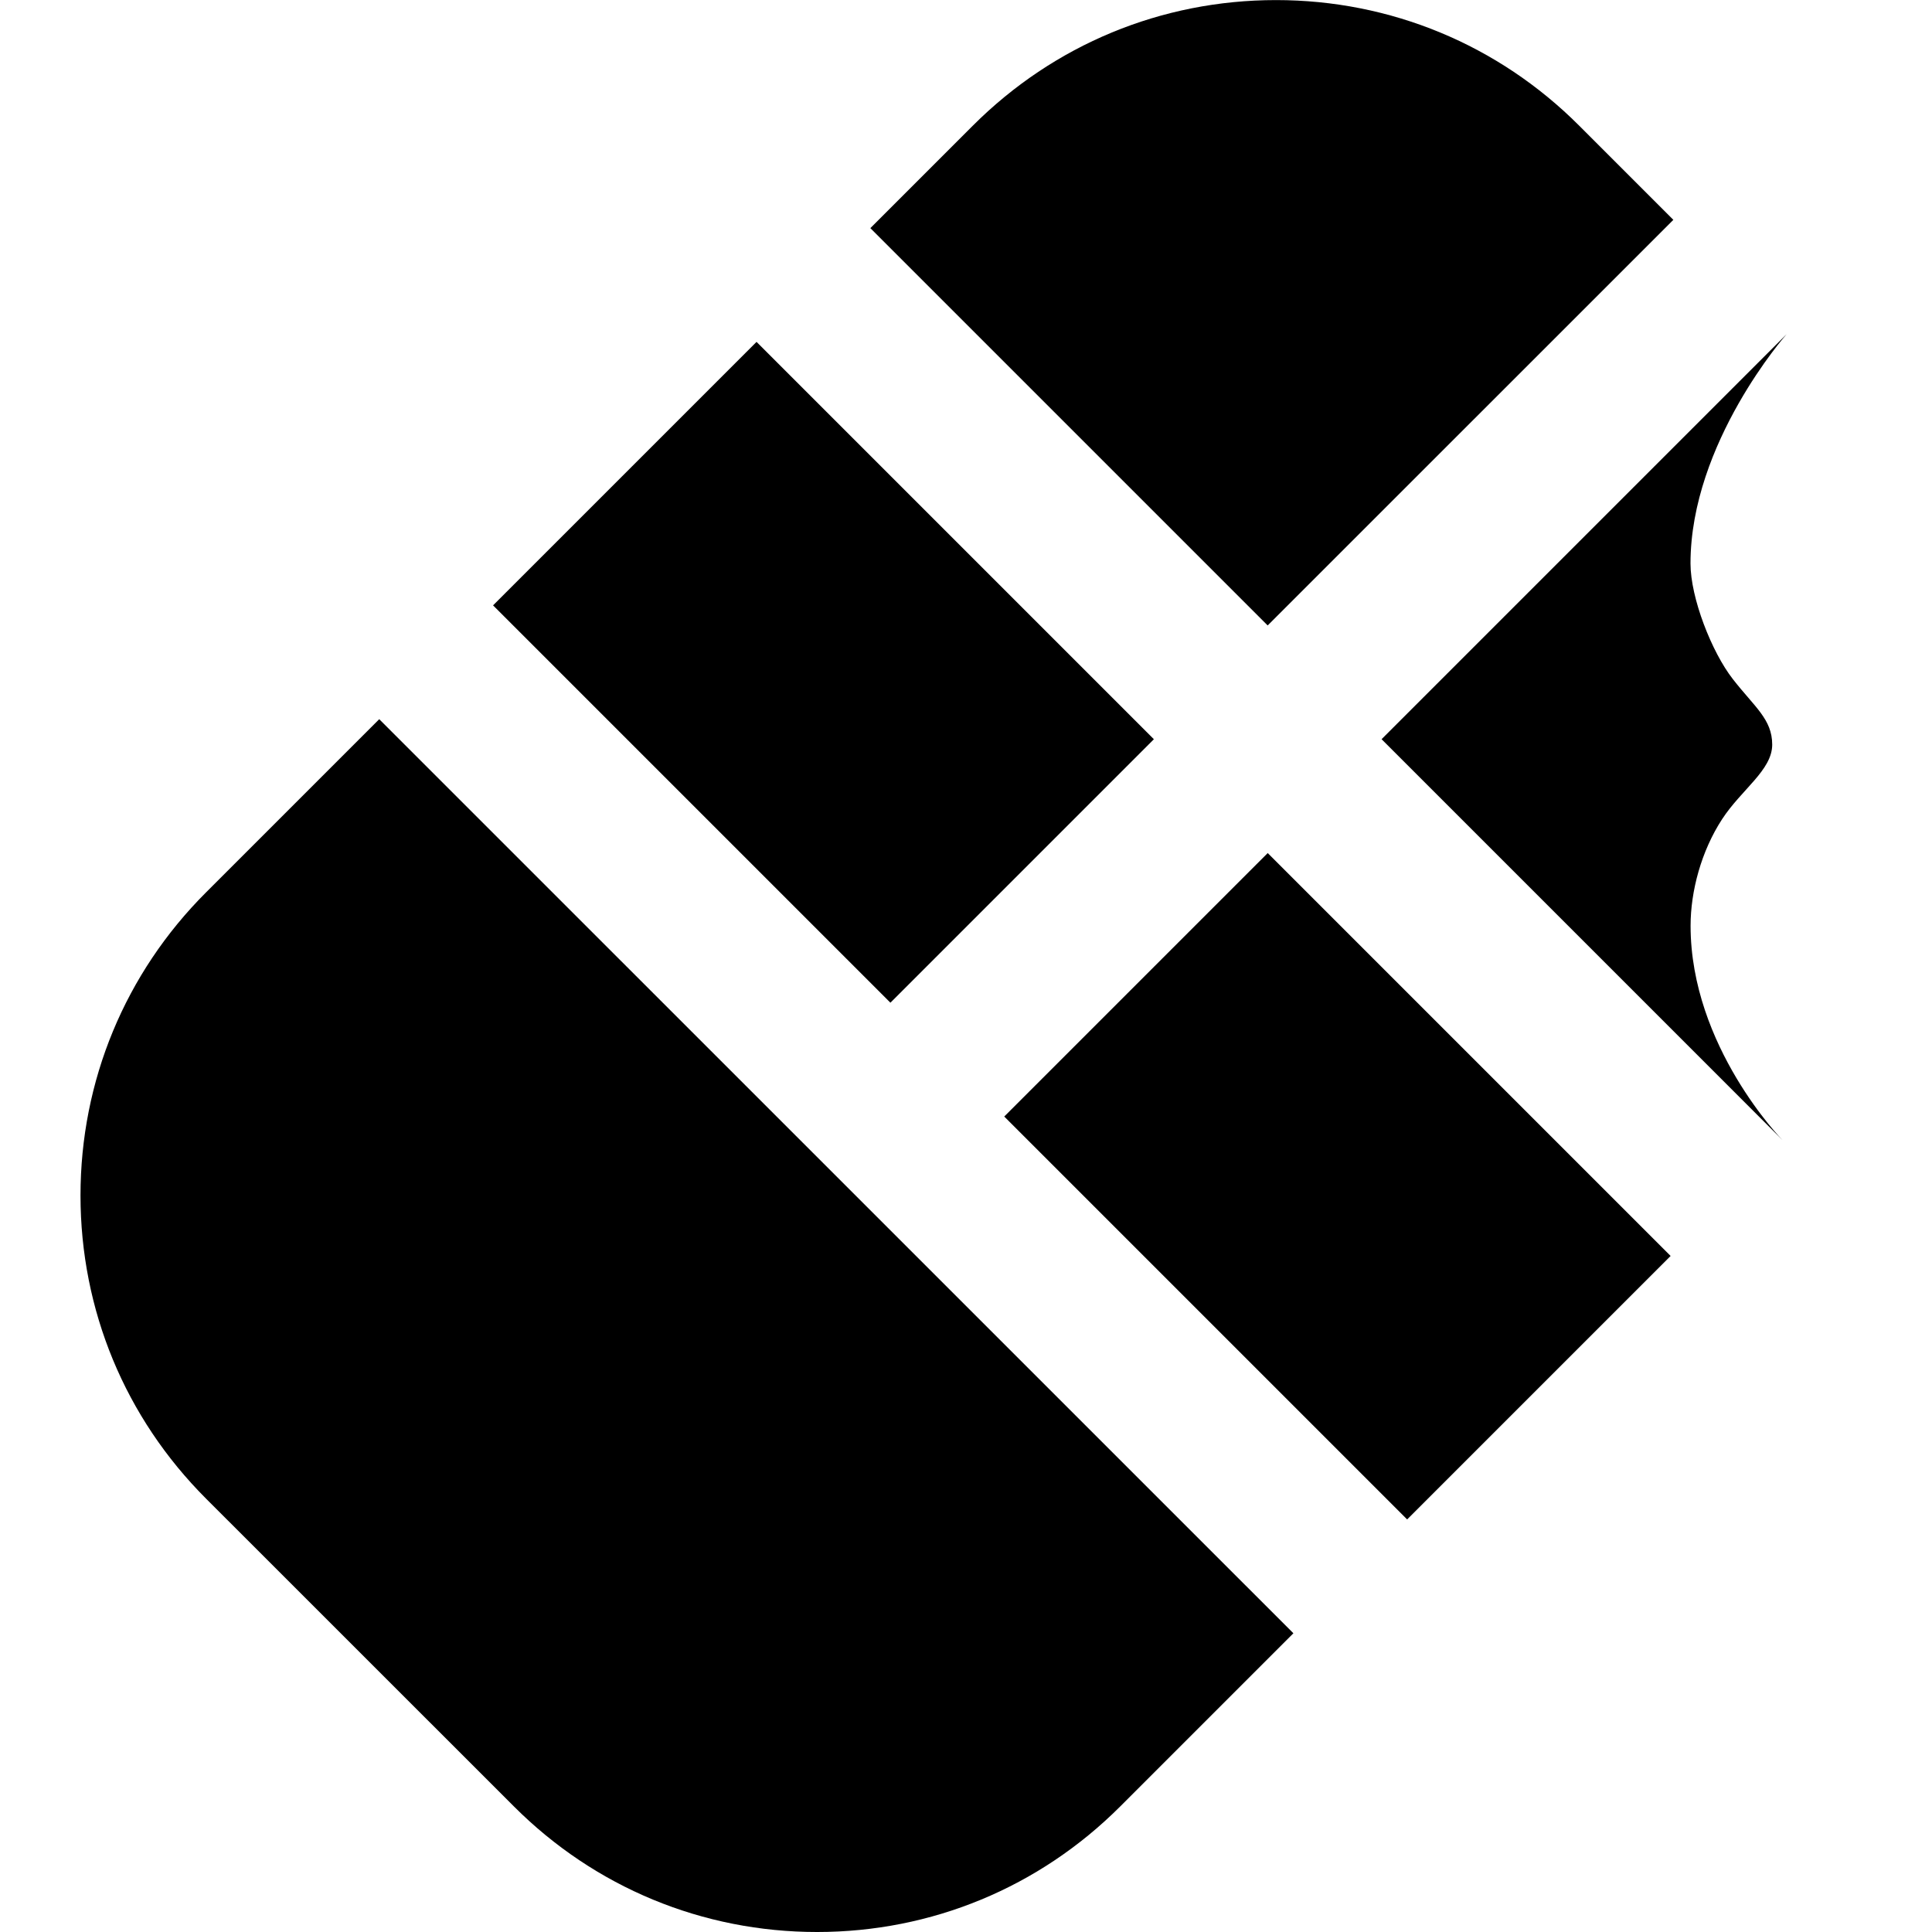 <?xml version="1.0" encoding="UTF-8"?>
<svg xmlns="http://www.w3.org/2000/svg" id="Layer_1" data-name="Layer 1" viewBox="0 0 24 24">
  <path d="m17.162,9.183l5.032-5.032s-1.194,1.349-1.194,2.849c0,.427.263,1.099.526,1.436.269.346.489.498.489.814s-.382.558-.621.924c-.261.399-.393.898-.393,1.326,0,1.5,1.14,2.661,1.14,2.661l-4.978-4.978Zm-1.414,1.414l-3.273,3.273,5.005,5.005,3.273-3.273-5.005-5.005Zm-11.037-1.663l-2.151,2.151c-1.006,1.005-1.56,2.343-1.56,3.766s.554,2.76,1.56,3.766l3.824,3.823c1.005,1.006,2.343,1.56,3.766,1.56s2.76-.554,3.766-1.56l2.151-2.151L4.711,8.934Zm6.35,3.522l3.273-3.273-4.936-4.936-3.273,3.273,4.936,4.936Zm4.687-4.687l5.039-5.038-1.17-1.17c-1.005-1.006-2.343-1.56-3.766-1.56s-2.76.554-3.766,1.56l-1.273,1.273,4.936,4.936Z"/>
</svg>
